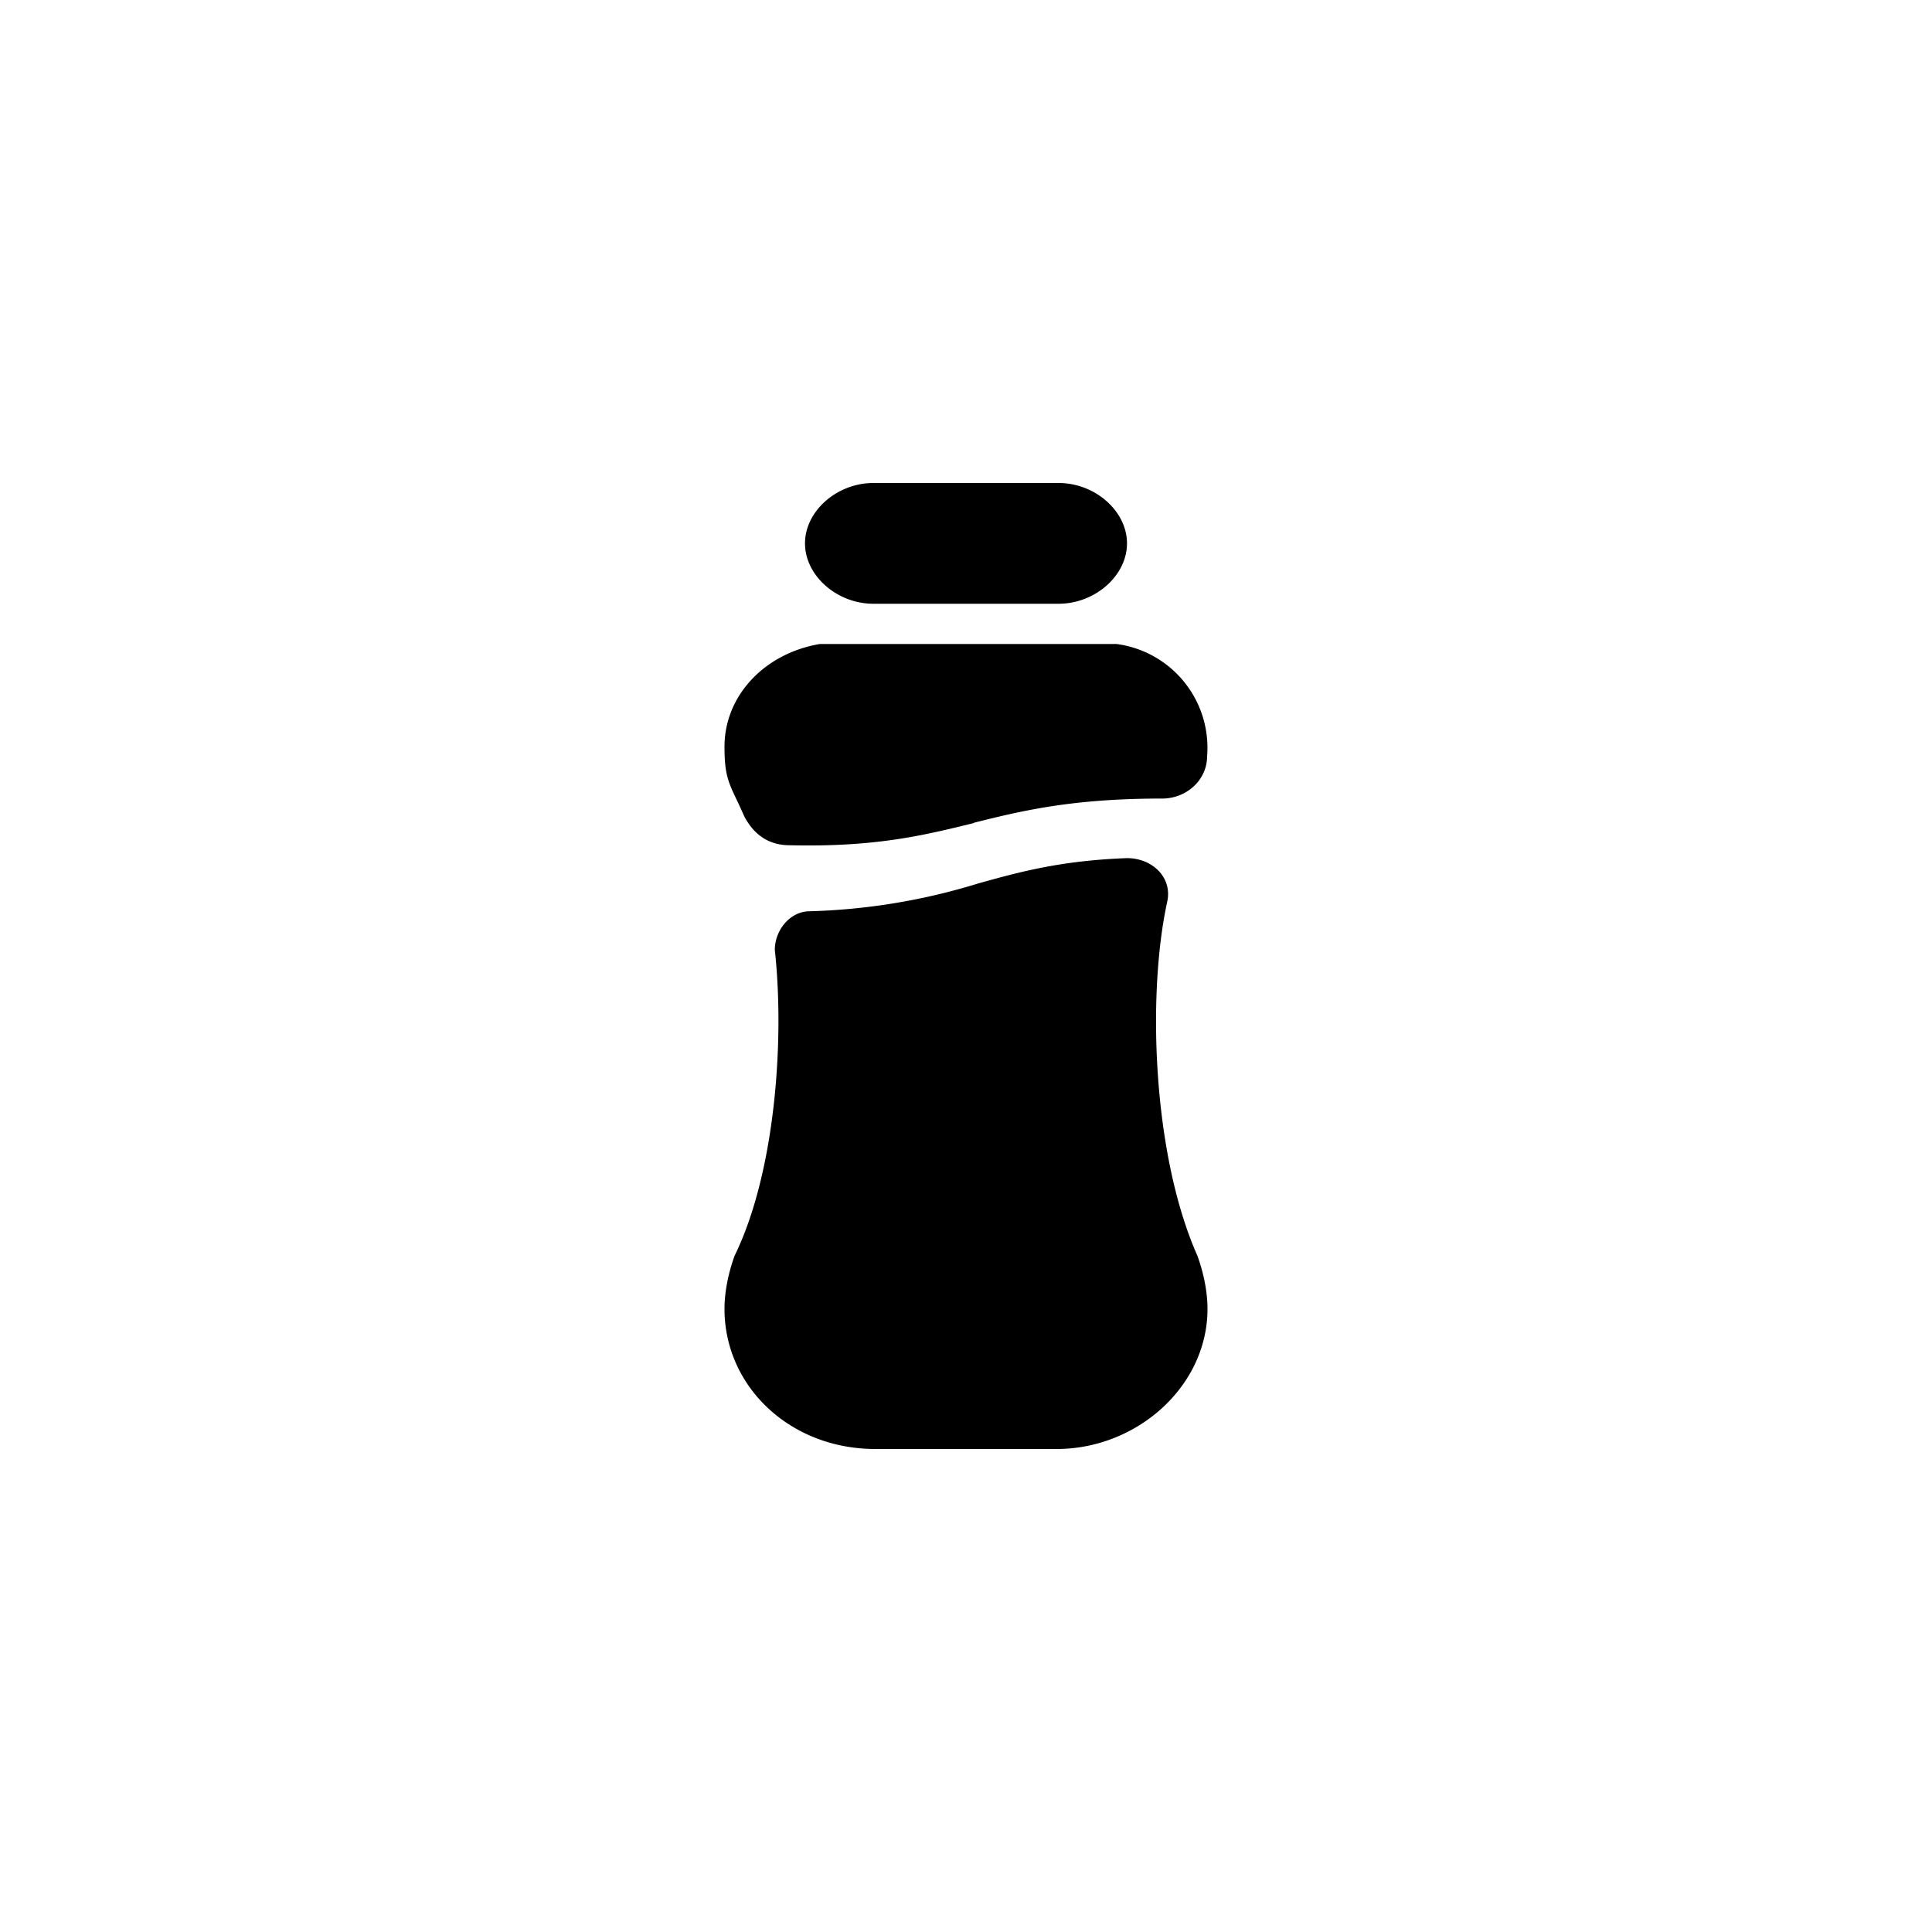<svg focusable="false" viewBox="0 0 48 48" xmlns="http://www.w3.org/2000/svg"><path fill-rule="evenodd" clip-rule="evenodd" d="M26.3 15h-4.6c-.91 0-1.7-.7-1.7-1.5s.79-1.5 1.7-1.5h4.6c.91 0 1.7.7 1.7 1.5s-.79 1.5-1.7 1.5zM30 32.52c0 1.92-1.75 3.48-3.75 3.48h-4.5C19.62 36 18 34.44 18 32.52c0-.48.12-.96.25-1.32 1-2.04 1.25-5.32 1-7.6 0-.48.37-.96.87-.96a15.6 15.6 0 004.18-.69c1.04-.29 2.06-.57 3.7-.63.63 0 1.13.48 1 1.08-.5 2.28-.37 6.28.75 8.8.13.36.25.84.25 1.32zm-5.8-12.08c1.2-.3 2.44-.6 4.67-.6.62 0 1.12-.47 1.12-1.05A2.6 2.6 0 0027.74 16h-7.37C19 16.23 18 17.28 18 18.55c0 .7.09.88.35 1.42l.15.33c.25.46.62.7 1.12.7 2.15.05 3.34-.25 4.57-.55z" fill="currentColor"/></svg>
